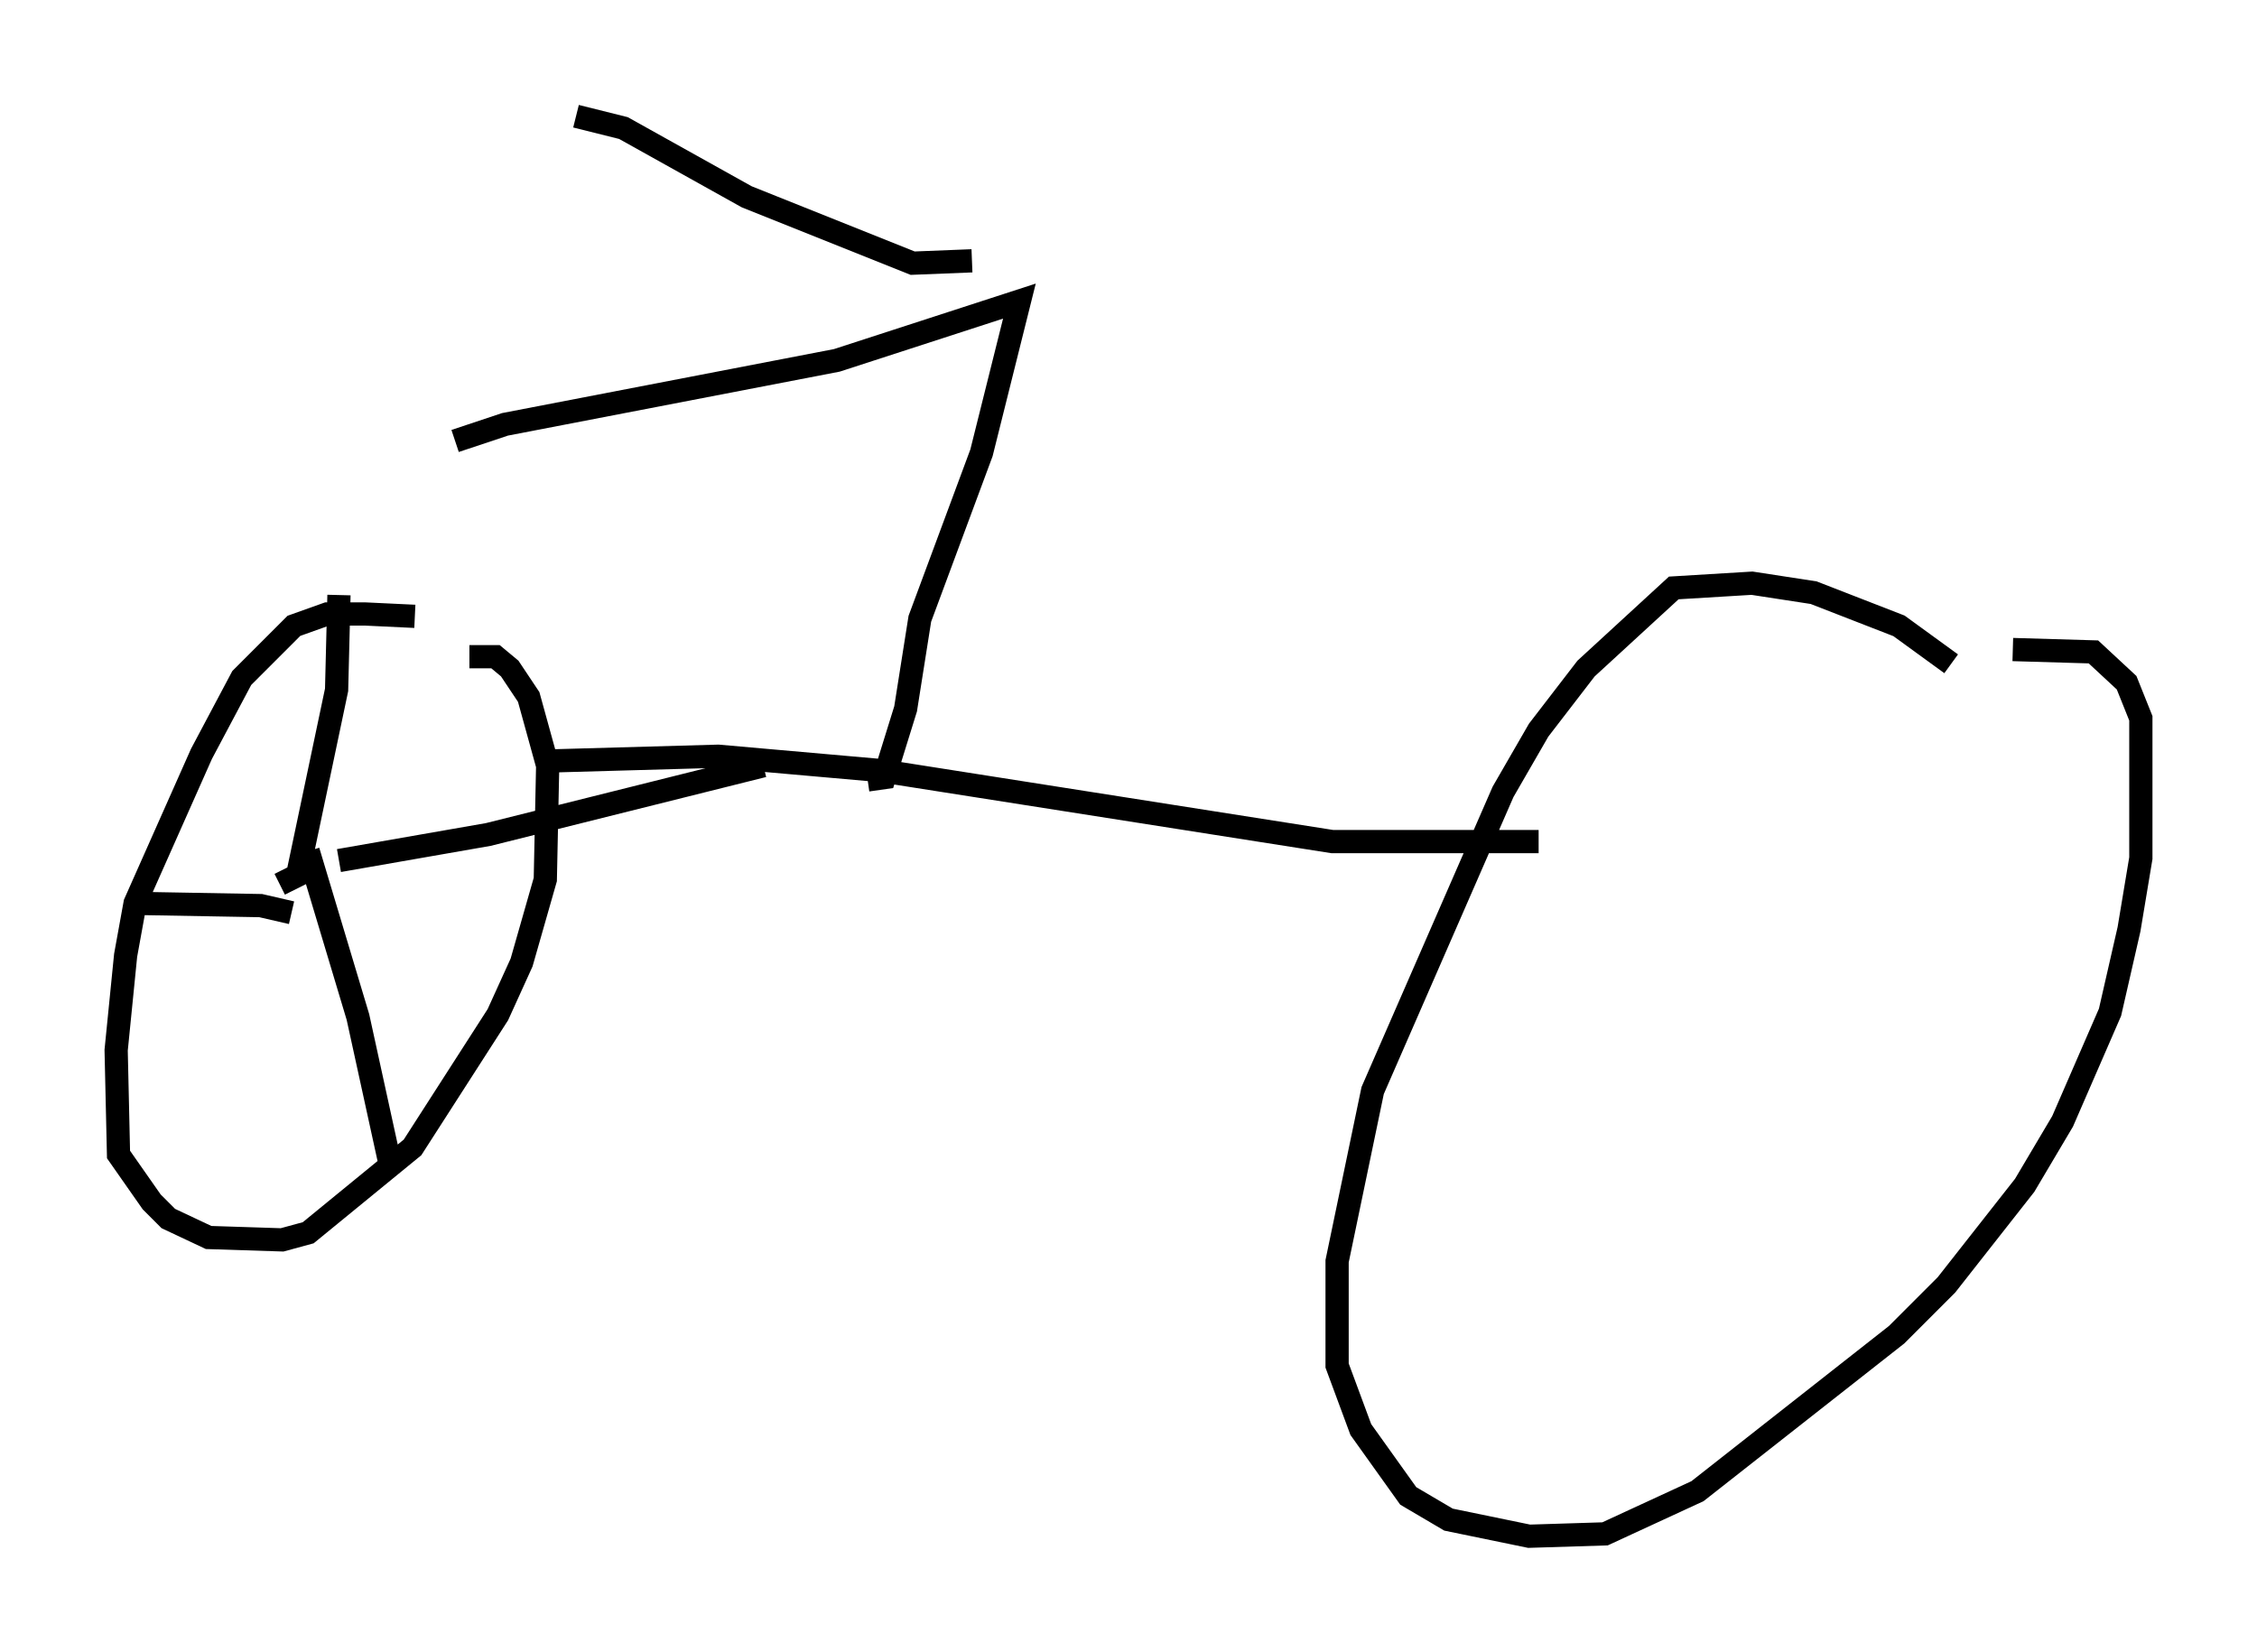 <?xml version="1.0" encoding="utf-8" ?>
<svg baseProfile="full" height="71.149" version="1.1" width="97.18" xmlns="http://www.w3.org/2000/svg" xmlns:ev="http://www.w3.org/2001/xml-events" xmlns:xlink="http://www.w3.org/1999/xlink"><defs /><rect fill="white" height="71.149" width="97.18" x="0" y="0" /><path d="M18.883, 26.948 m-1.021, -0.408 l-2.144, -0.102 -1.633, 0.0 l-1.429, 0.51 -2.246, 2.246 l-1.735, 3.267 -2.858, 6.431 l-0.408, 2.246 -0.408, 4.083 l0.102, 4.492 1.429, 2.042 l0.715, 0.715 1.735, 0.817 l3.165, 0.102 1.123, -0.306 l4.492, -3.675 3.675, -5.717 l1.021, -2.246 1.021, -3.573 l0.102, -4.9 -0.817, -2.96 l-0.817, -1.225 -0.613, -0.51 l-1.123, 0.0 m-8.167, 9.8 l1.633, -0.817 m-0.817, 0.204 l1.633, -7.758 0.102, -4.083 m0.0, 11.433 l6.431, -1.123 11.842, -2.96 m-19.6, 3.675 l2.144, 7.146 1.429, 6.533 m-4.288, -11.025 l-1.327, -0.306 -5.717, -0.102 m78.503, -10.311 l-2.246, -1.633 -3.675, -1.429 l-2.654, -0.408 -3.369, 0.204 l-3.777, 3.471 -2.042, 2.654 l-1.531, 2.654 -5.615, 12.863 l-1.531, 7.35 0.0, 4.492 l1.021, 2.756 2.042, 2.858 l1.735, 1.021 3.471, 0.715 l3.267, -0.102 3.981, -1.838 l8.575, -6.738 2.144, -2.144 l3.369, -4.288 1.633, -2.756 l2.042, -4.696 0.817, -3.573 l0.51, -3.063 0.0, -6.023 l-0.613, -1.531 -1.429, -1.327 l-3.471, -0.102 m-62.986, 4.798 l7.248, -0.204 6.942, 0.613 l19.498, 3.063 8.881, 0.0 m-28.89, -2.654 l0.715, -0.102 0.919, -2.96 l0.613, -3.879 2.654, -7.146 l1.633, -6.533 -7.861, 2.552 l-14.292, 2.756 -2.144, 0.715 m22.254, -7.758 l-2.552, 0.102 -7.146, -2.858 l-5.308, -2.96 -2.042, -0.51 " fill="none" stroke="black" stroke-width="1" /></svg>